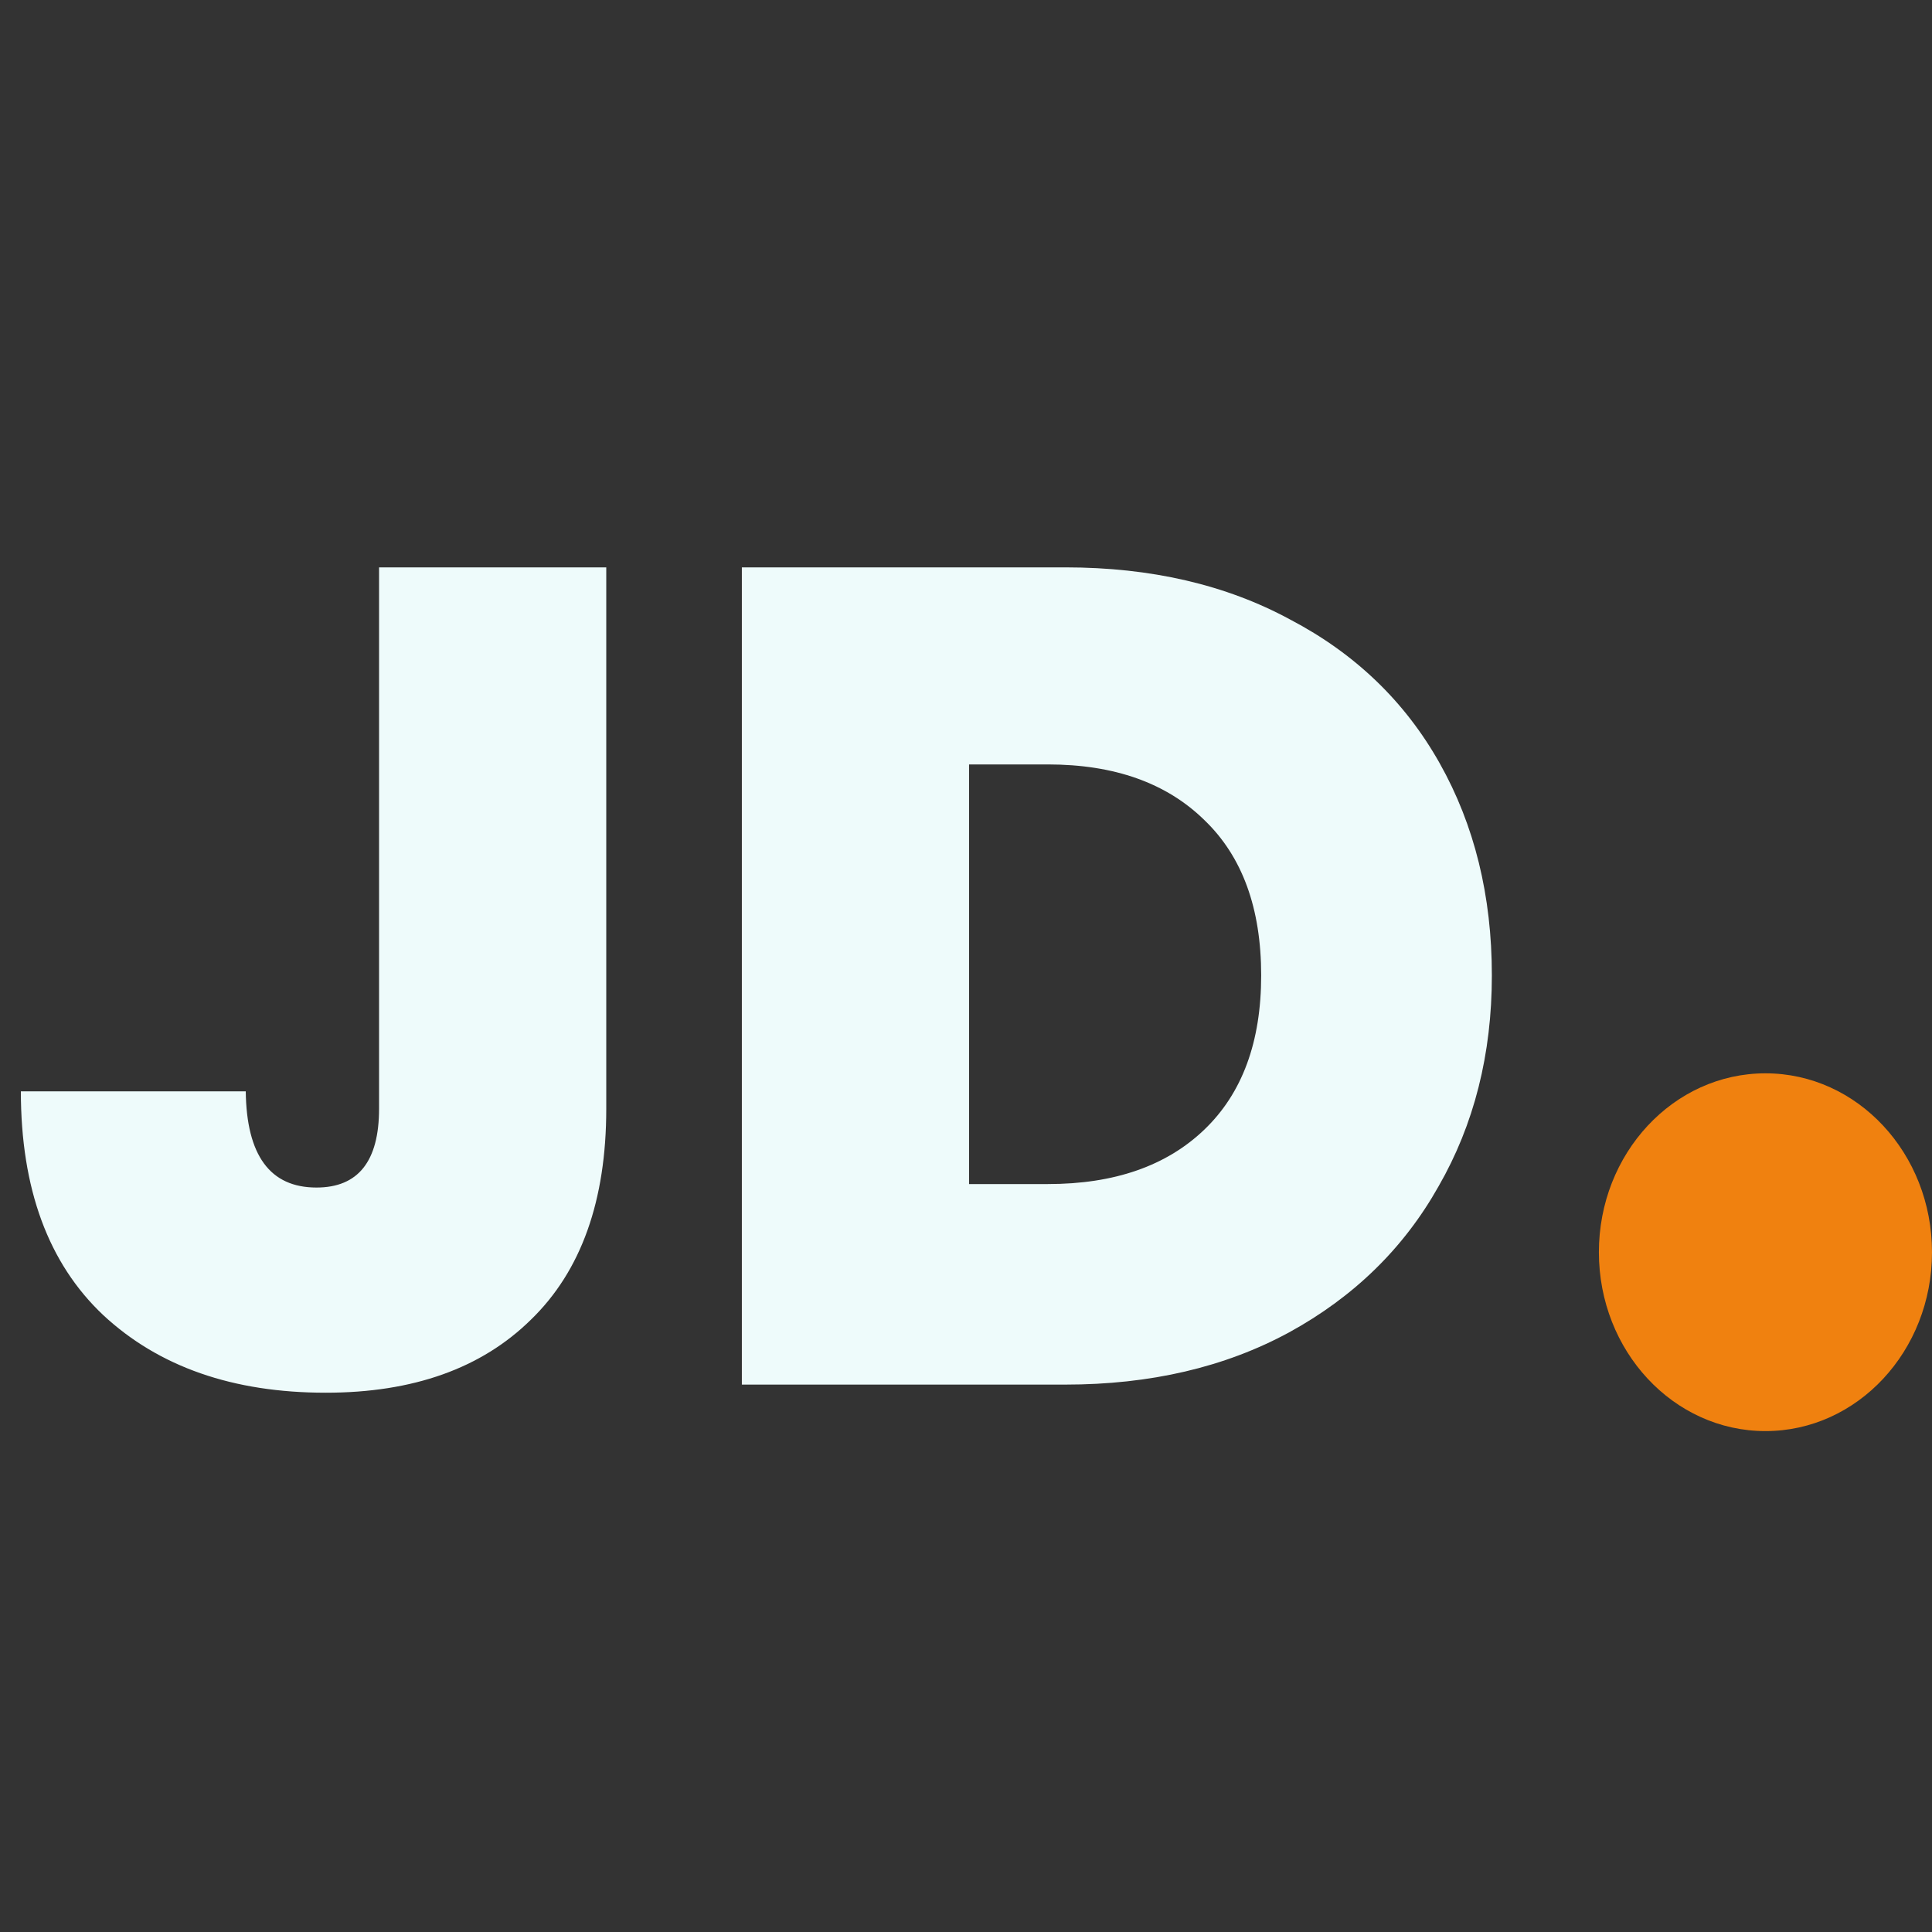 <svg width="60" height="60" viewBox="0 0 60 60" fill="none" xmlns="http://www.w3.org/2000/svg">
<rect x="0" y="0" width="60" height="60" fill="#333333" stroke="none"/>
<g clip-path="url(#clip0)">
<path d="M18.828 17.62V34.432C18.828 37.288 18.048 39.472 16.488 40.984C14.952 42.496 12.828 43.252 10.116 43.252C7.236 43.252 4.932 42.448 3.204 40.84C1.5 39.232 0.648 36.916 0.648 33.892H7.632C7.656 35.884 8.388 36.88 9.828 36.88C11.124 36.88 11.772 36.064 11.772 34.432V17.62H18.828ZM33.083 17.62C35.747 17.62 38.075 18.16 40.067 19.24C42.083 20.296 43.631 21.784 44.711 23.704C45.791 25.624 46.331 27.82 46.331 30.292C46.331 32.74 45.779 34.924 44.675 36.844C43.595 38.764 42.047 40.276 40.031 41.38C38.039 42.46 35.723 43 33.083 43H23.039V17.62H33.083ZM32.543 36.772C34.607 36.772 36.227 36.208 37.403 35.08C38.579 33.952 39.167 32.356 39.167 30.292C39.167 28.204 38.579 26.596 37.403 25.468C36.227 24.316 34.607 23.74 32.543 23.74H30.095V36.772H32.543Z" fill="#EEFBFB"/>
<path d="M54.828 44.444C57.684 44.444 60 41.957 60 38.889C60 35.821 57.684 33.333 54.828 33.333C51.971 33.333 49.655 35.821 49.655 38.889C49.655 41.957 51.971 44.444 54.828 44.444Z" fill="#F0810F"/>
</g>
<defs>
<clipPath id="clip0">
<rect width="60" height="60" fill="white"/>
</clipPath>
</defs>
</svg>
